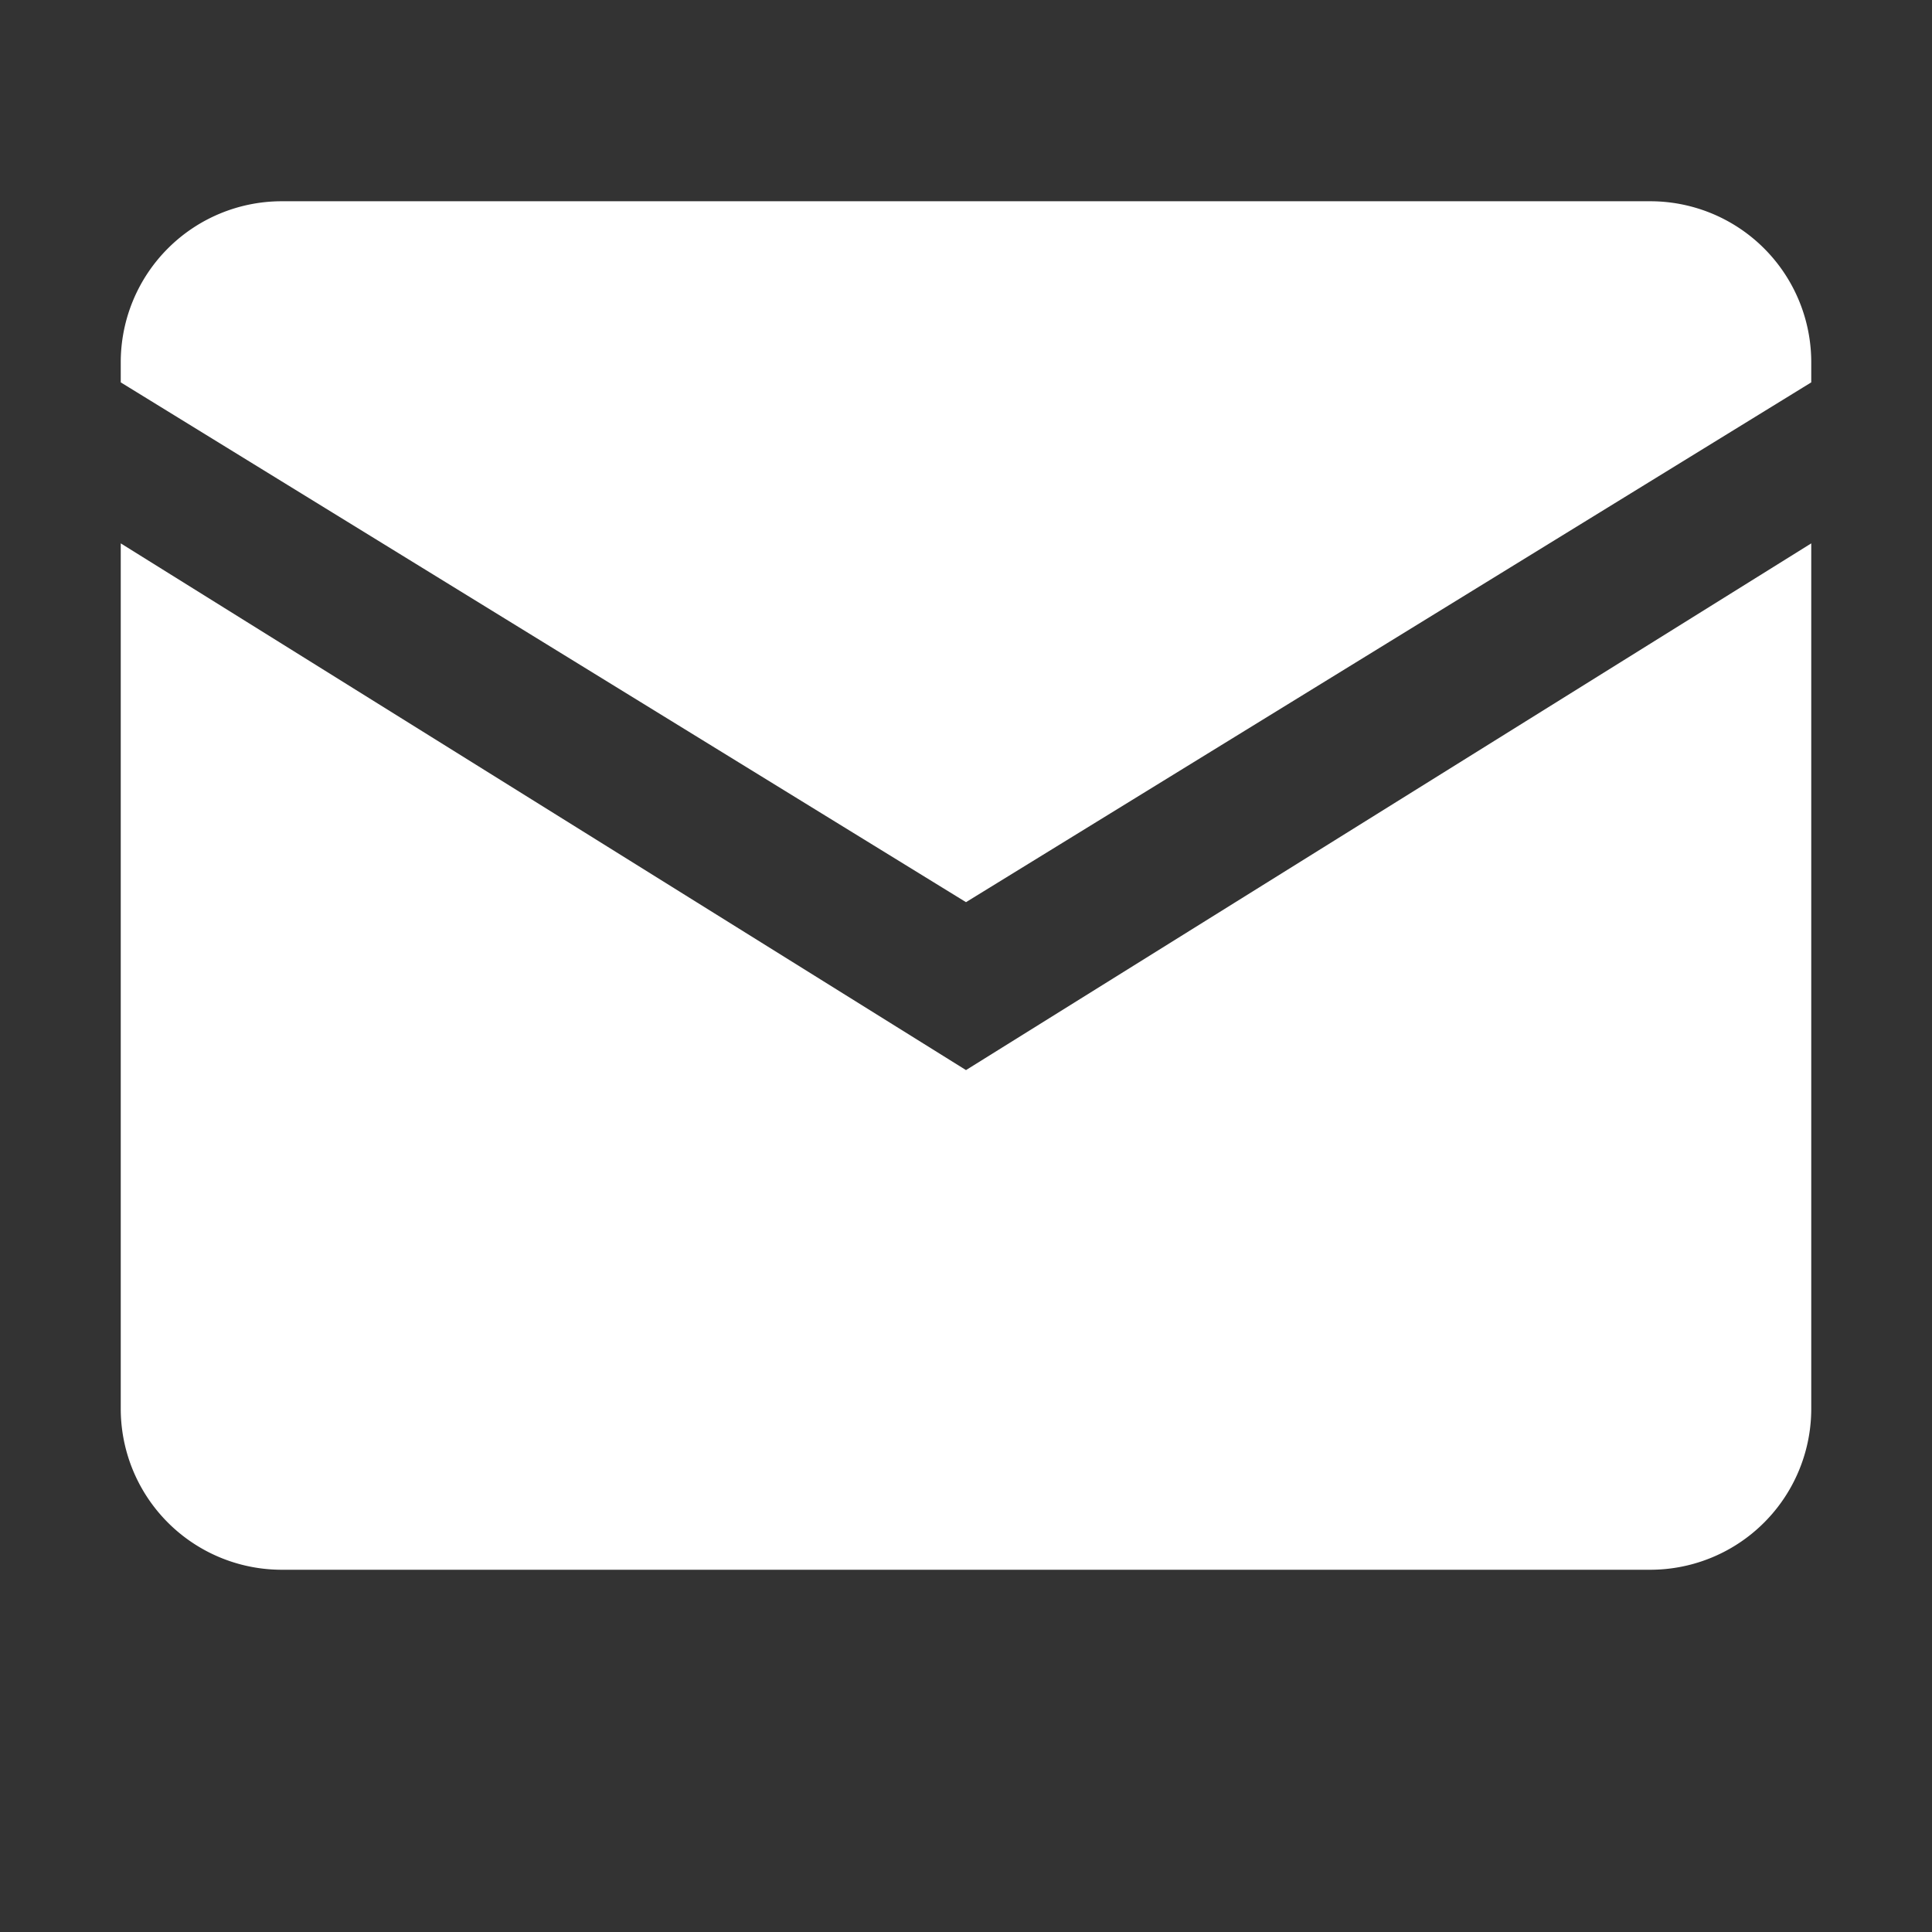 <svg xmlns="http://www.w3.org/2000/svg" fill="white" viewBox="0 0 24 24"><rect x="0" y="0" width="24" height="24" fill="#333333" stroke="none"/><path d="M12 13.293 1.5 6.75V17.5a2 2 0 0 0 2 2h17a2 2 0 0 0 2-2V6.75l-10.5 6.543zM12 11.207l10.5-6.457V4.5a2 2 0 0 0-2-2H3.5a2 2 0 0 0-2 2v.25l10.5 6.457z"></path></svg>
